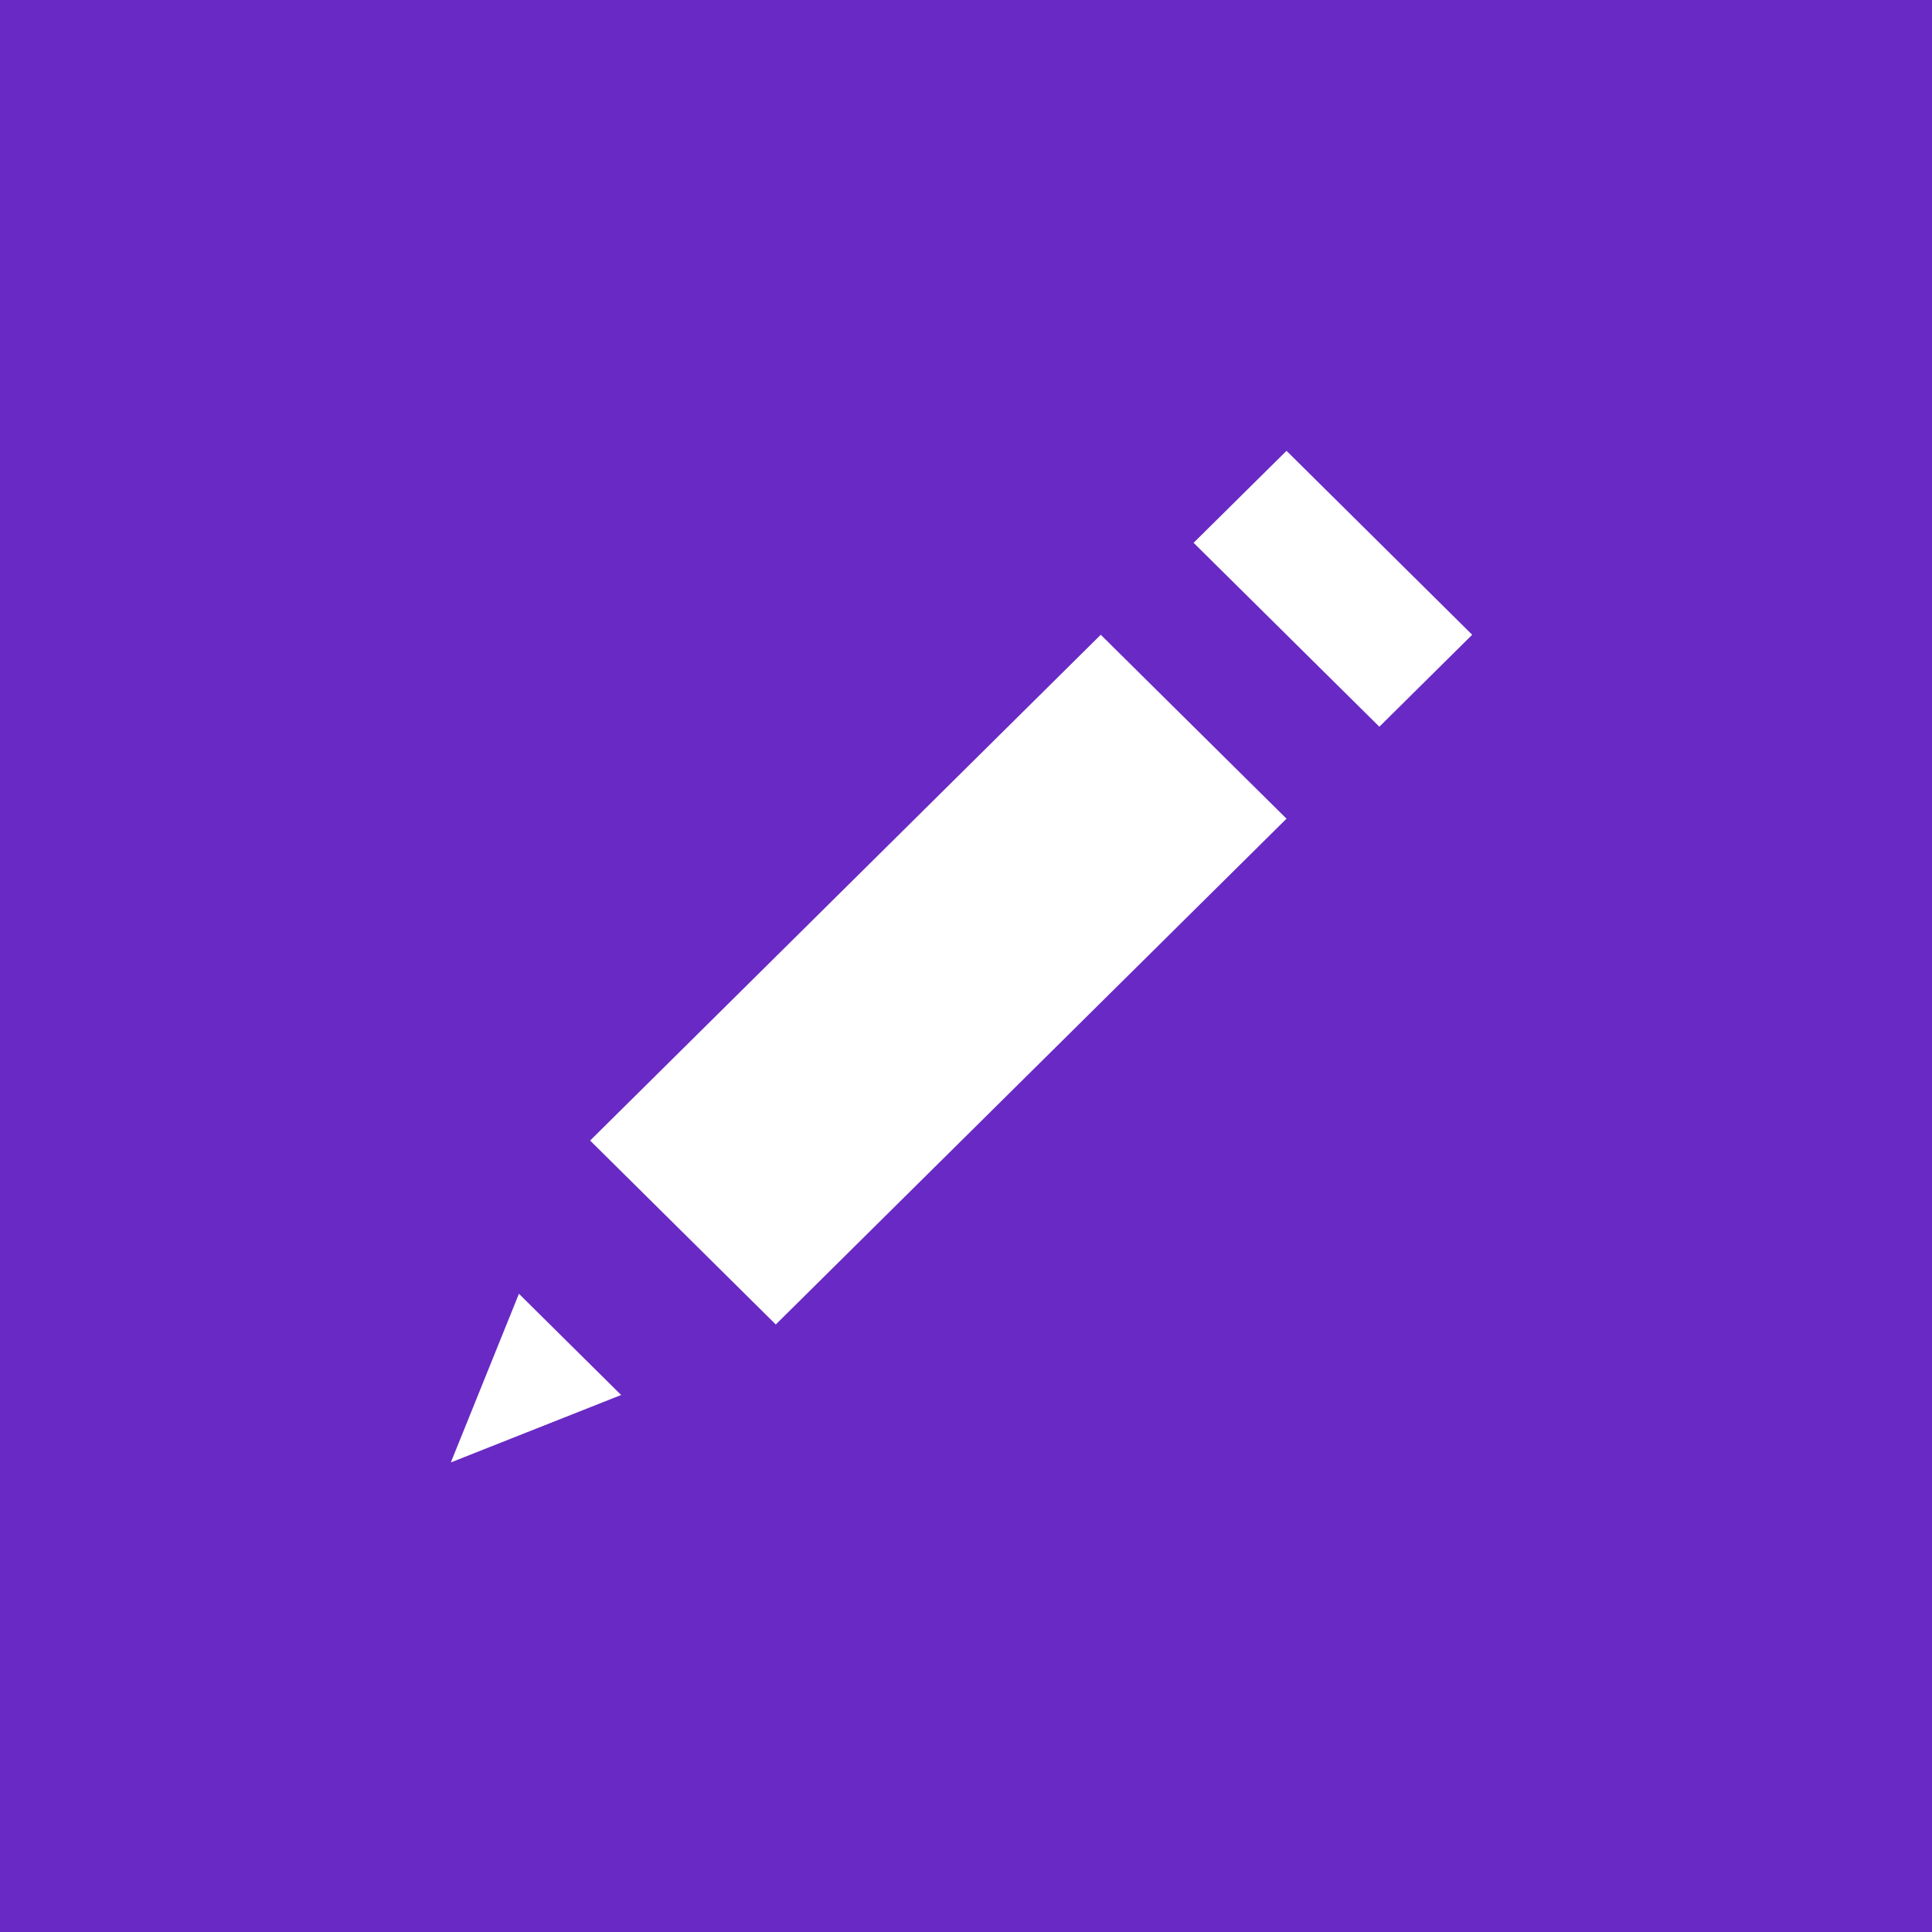 <svg xmlns="http://www.w3.org/2000/svg" width="20" height="20" viewBox="0 0 20 20">
  <g fill="none" fill-rule="evenodd">
    <rect width="20" height="20" fill="#6929C4"/>
    <g fill="#FFF" transform="translate(4.667 4.667)">
      <polygon points="1.442 7.14 3.364 9.044 8.651 3.808 6.728 1.904"/>
      <polygon points="8.651 0 7.689 .952 9.612 2.856 10.573 1.904"/>
      <polygon points="0 10.472 1.763 9.774 .705 8.726"/>
    </g>
  </g>
</svg>
